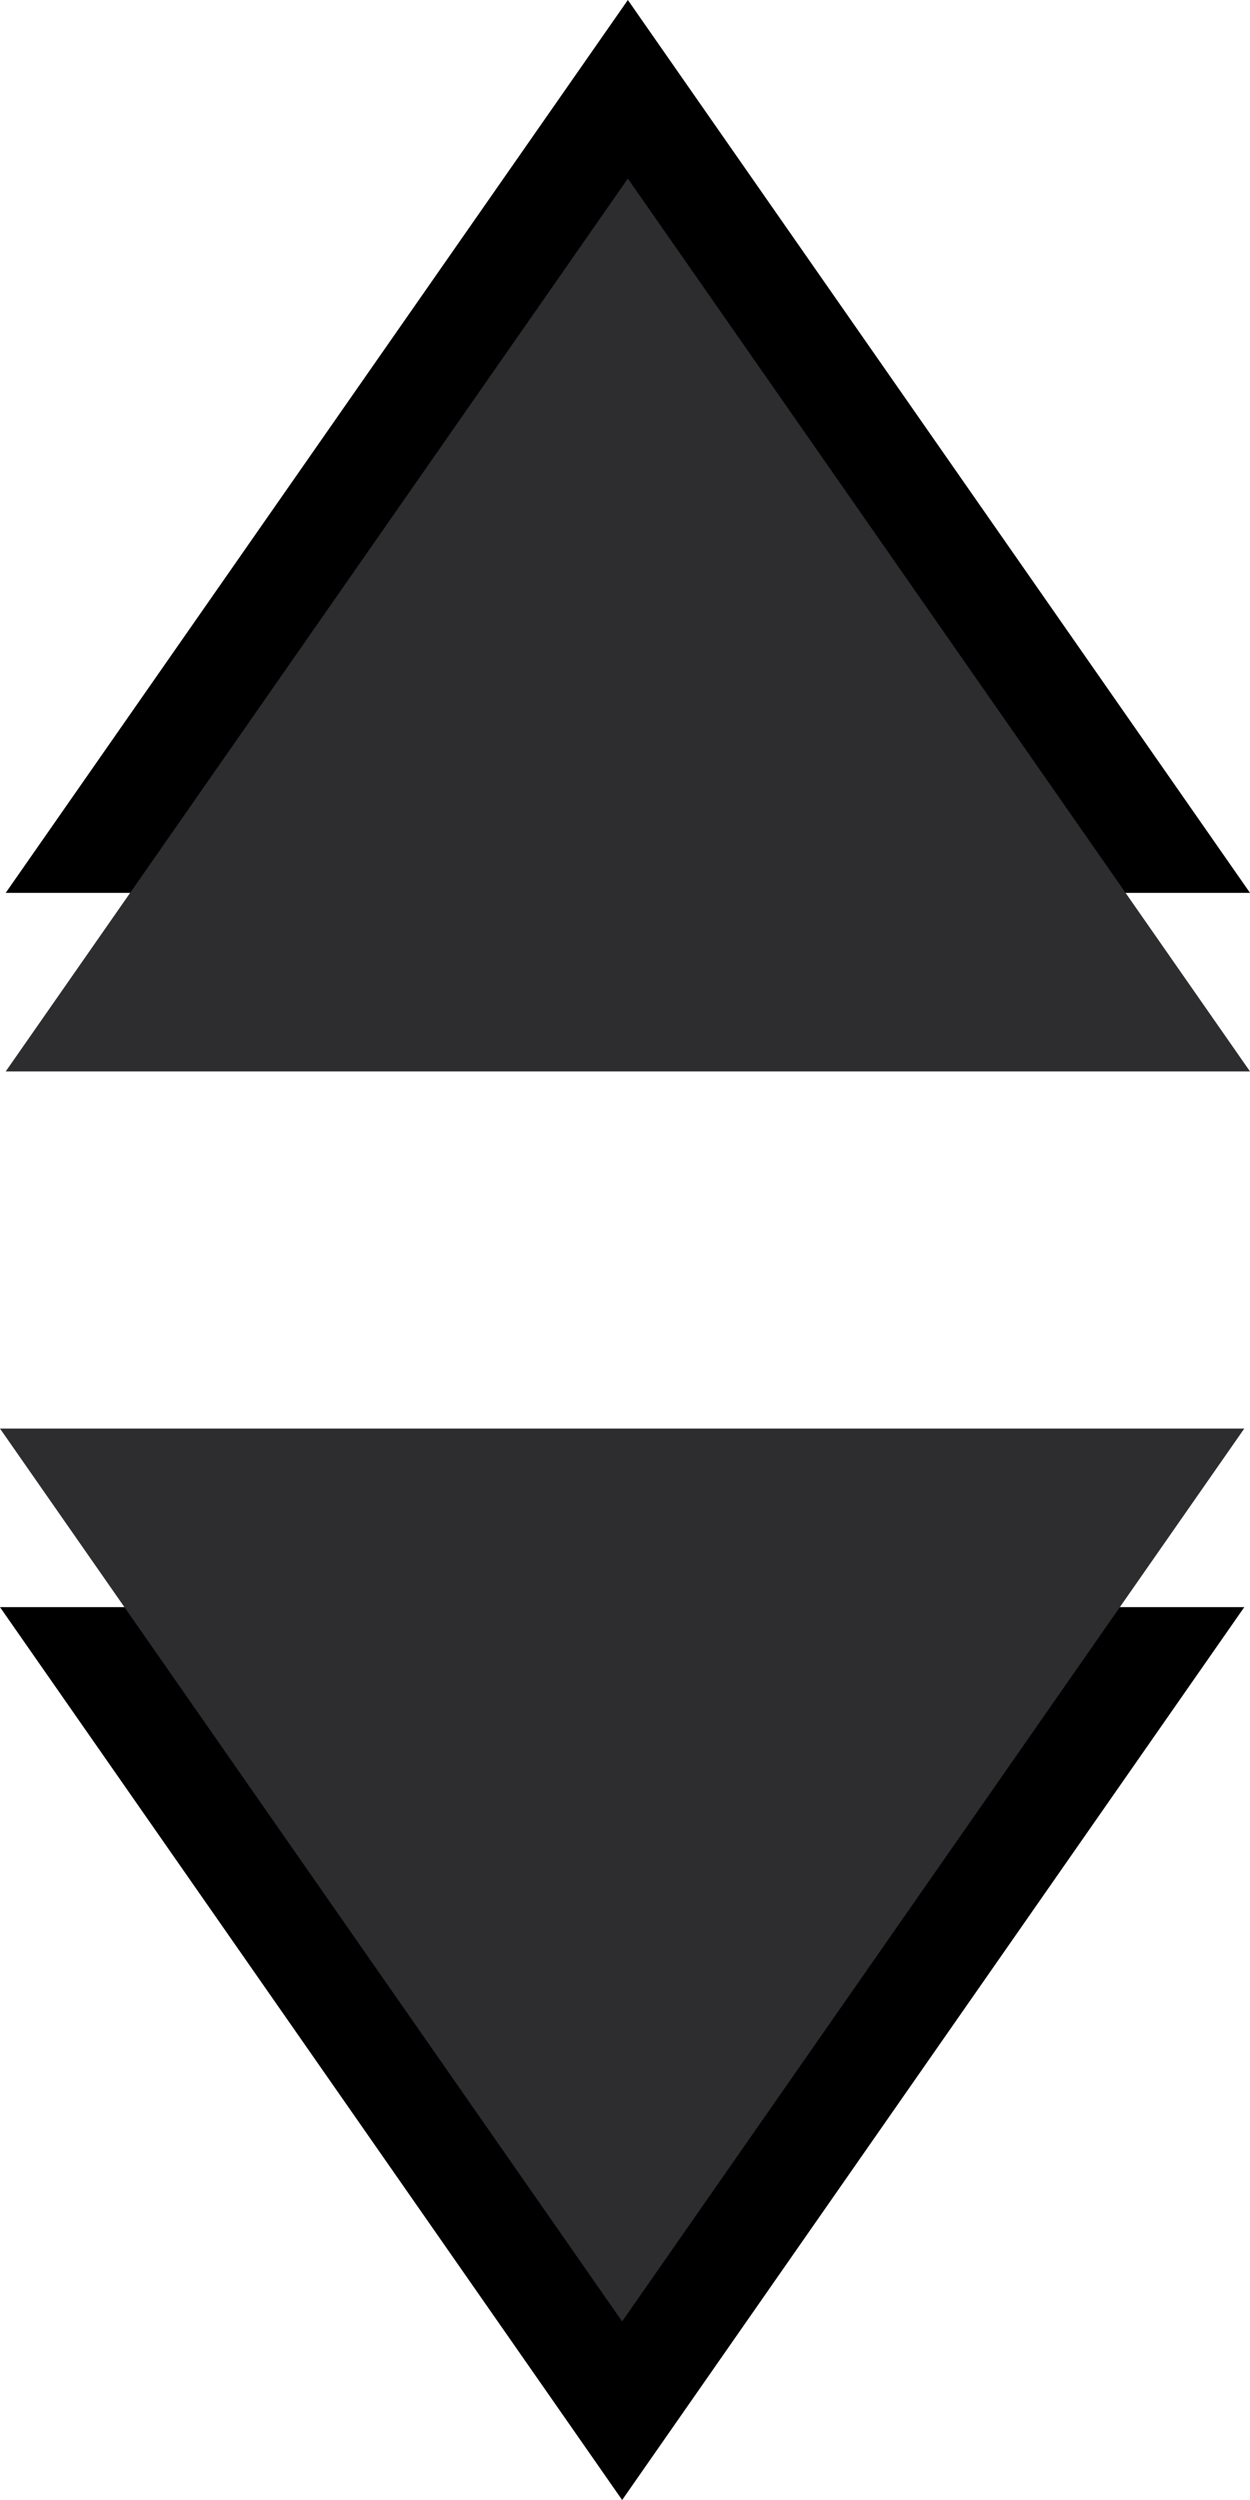 <?xml version="1.0" encoding="UTF-8"?>
<svg width="7px" height="14px" viewBox="0 0 7 14" version="1.1" xmlns="http://www.w3.org/2000/svg" xmlns:xlink="http://www.w3.org/1999/xlink">
    <!-- Generator: Sketch 42 (36781) - http://www.bohemiancoding.com/sketch -->
    <title>dropdown_arrow</title>
    <desc>Created with Sketch.</desc>
    <defs>
        <polygon id="path-1" points="3.484 5 6.968 0 0 0"></polygon>
        <filter x="-50%" y="-50%" width="200%" height="200%" filterUnits="objectBoundingBox" id="filter-2">
            <feOffset dx="0" dy="1" in="SourceAlpha" result="shadowOffsetOuter1"></feOffset>
            <feColorMatrix values="0 0 0 0 1   0 0 0 0 1   0 0 0 0 1  0 0 0 1 0" type="matrix" in="shadowOffsetOuter1"></feColorMatrix>
        </filter>
        <polygon id="path-3" points="3.484 5 6.968 1.77635684e-15 0 1.77635684e-15"></polygon>
        <filter x="-50%" y="-50%" width="200%" height="200%" filterUnits="objectBoundingBox" id="filter-4">
            <feOffset dx="0" dy="1" in="SourceAlpha" result="shadowOffsetOuter1"></feOffset>
            <feColorMatrix values="0 0 0 0 1   0 0 0 0 1   0 0 0 0 1  0 0 0 1 0" type="matrix" in="shadowOffsetOuter1"></feColorMatrix>
        </filter>
    </defs>
    <g id="Dashbord" stroke="none" stroke-width="1" fill="none" fill-rule="evenodd">
        <g id="Button_説明02" transform="translate(-536, -149)">
            <g id="ドロップダウンリスト" transform="translate(387, 110)">
                <g id="normal" transform="translate(0, 31)">
                    <g id="dropdown_arrow">
                        <g transform="translate(149, 9)">
                            <g id="Triangles" transform="translate(0, 7)">
                                <g id="Triangle">
                                    <use fill="black" fill-opacity="1" filter="url(#filter-2)" xlink:href="#path-1"></use>
                                    <use fill="#2D2D30" fill-rule="evenodd" xlink:href="#path-1"></use>
                                </g>
                            </g>
                            <g id="Triangles-Copy" transform="translate(3.5, 2.5) rotate(-180) translate(-3.5, -2.5) ">
                                <g id="Triangle">
                                    <use fill="black" fill-opacity="1" filter="url(#filter-4)" xlink:href="#path-3"></use>
                                    <use fill="#2D2D30" fill-rule="evenodd" xlink:href="#path-3"></use>
                                </g>
                            </g>
                        </g>
                    </g>
                </g>
            </g>
        </g>
    </g>
</svg>